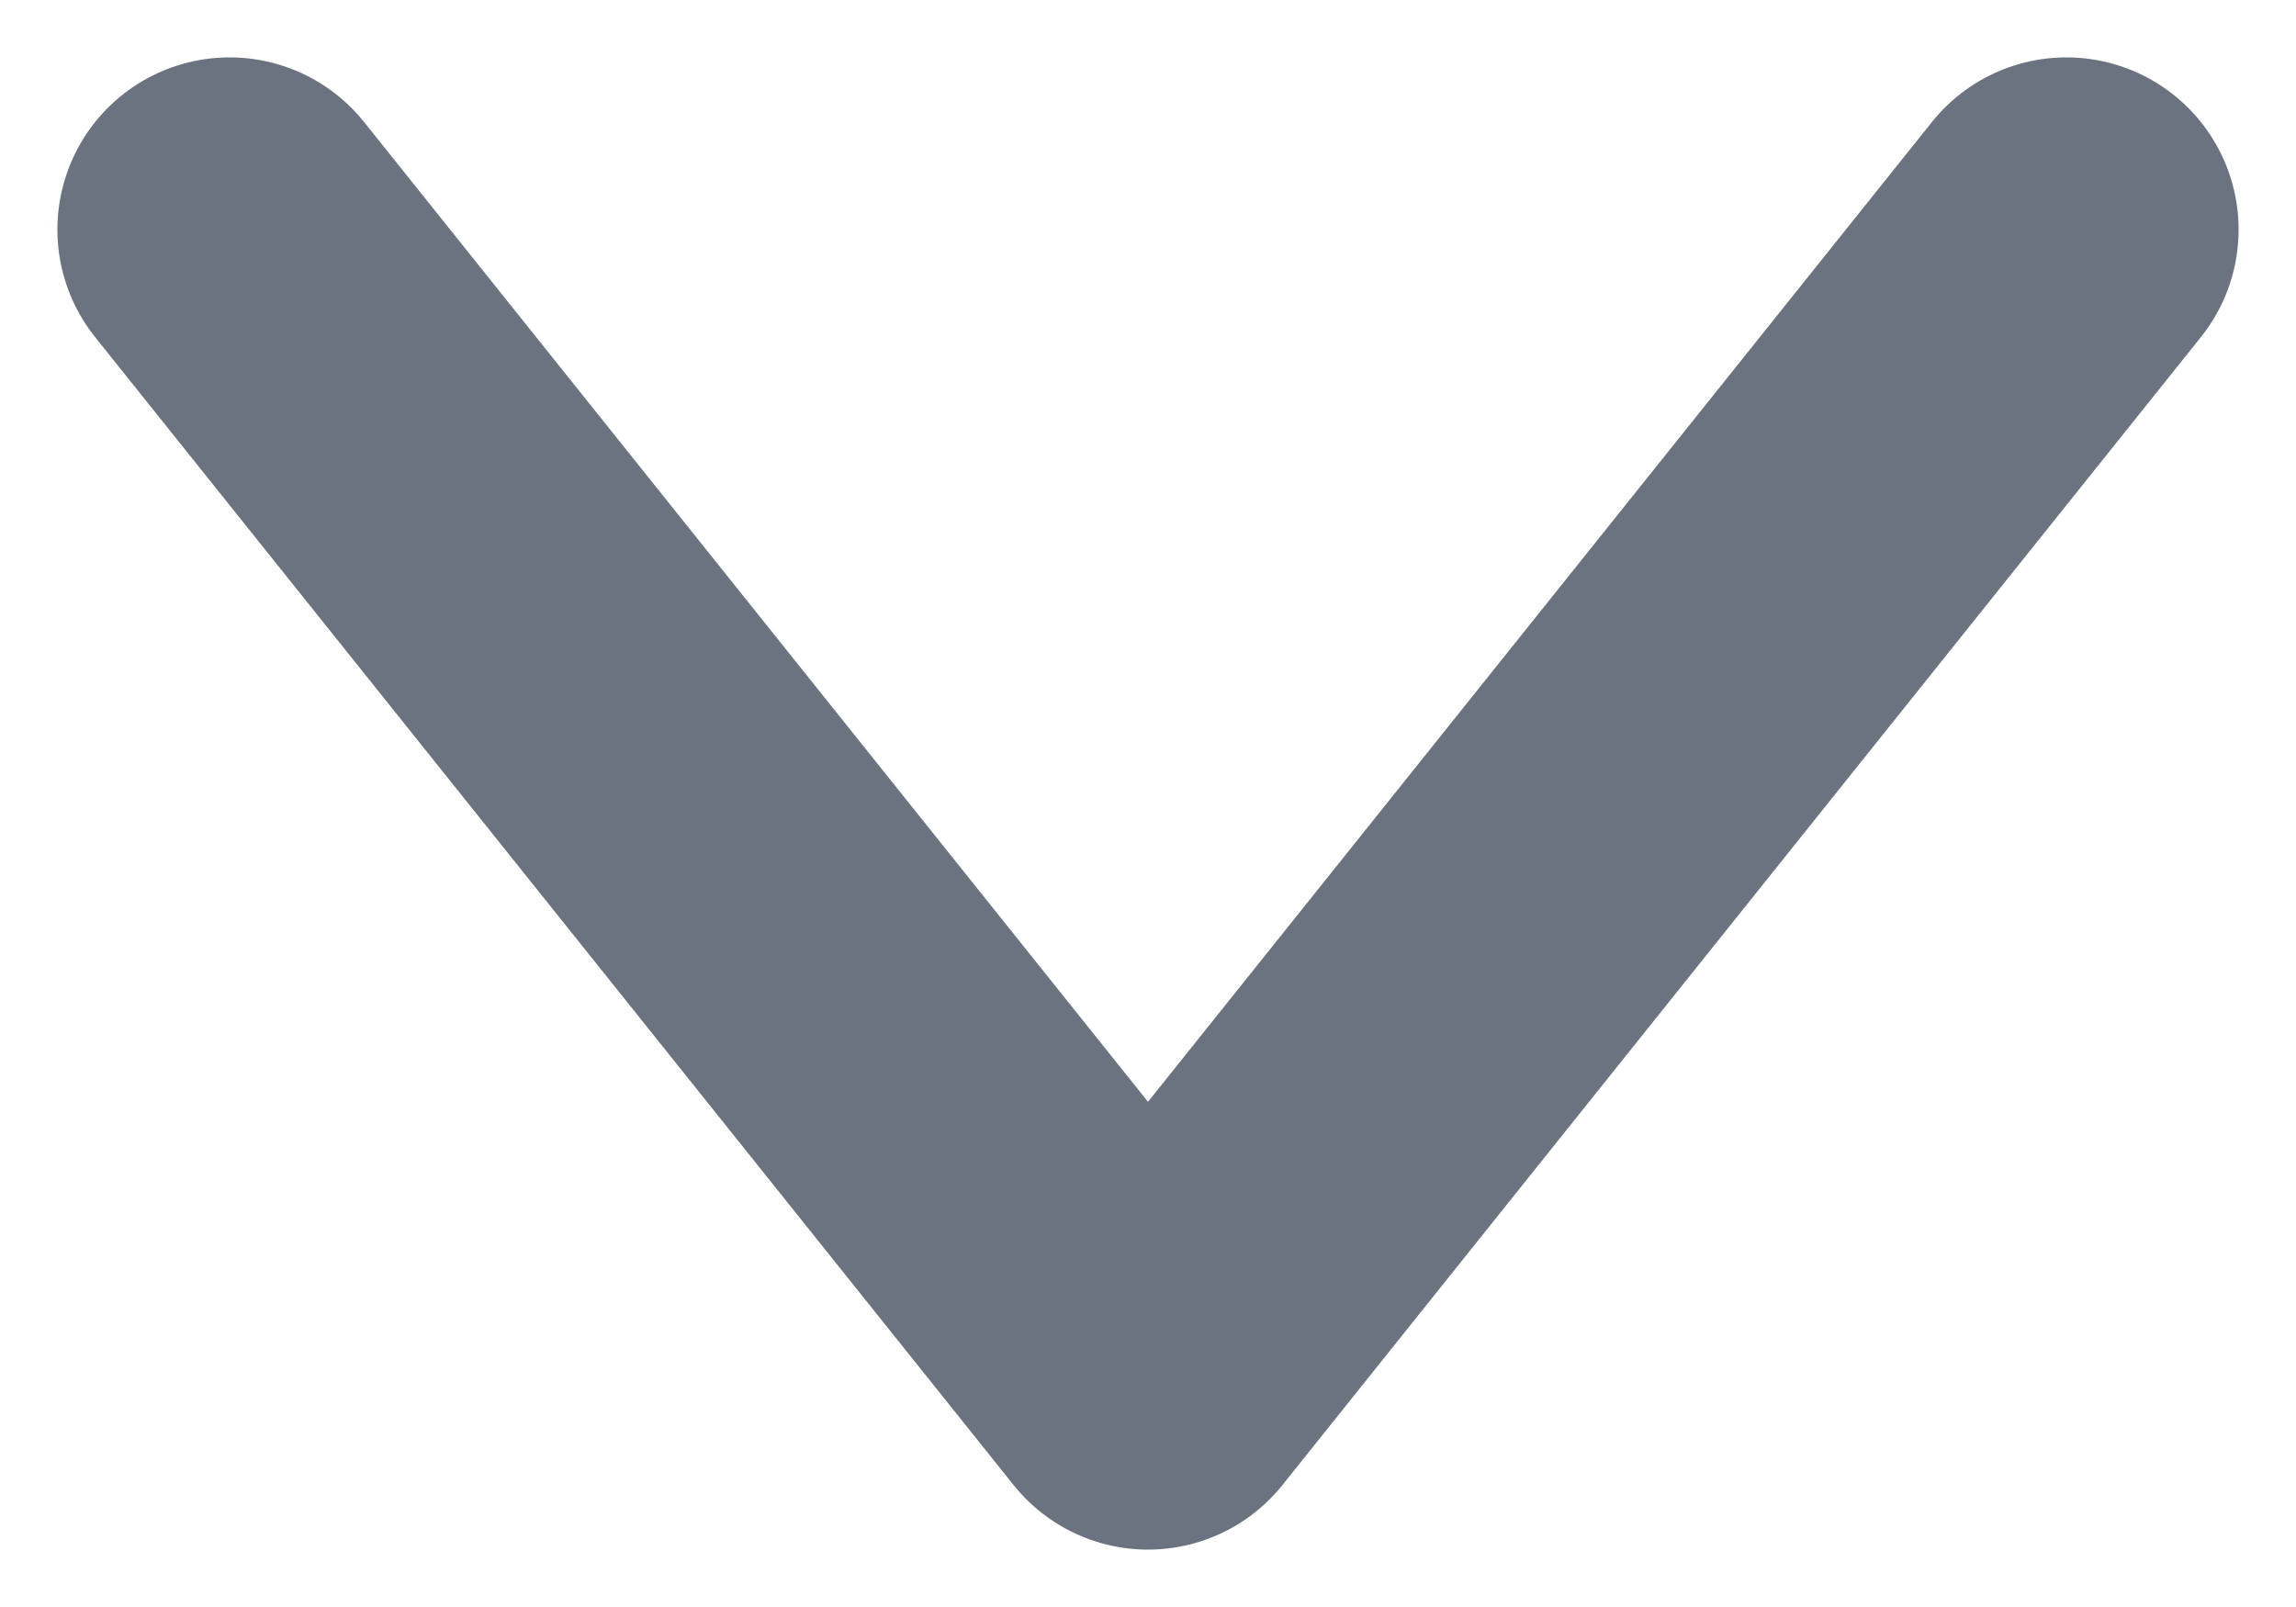 <svg width="10" height="7" viewBox="0 0 10 7" fill="none" xmlns="http://www.w3.org/2000/svg">
<path d="M1 1L5 6L9 1" stroke="#6B7280" stroke-width="1.5" stroke-linecap="round" stroke-linejoin="round"/>
</svg>
